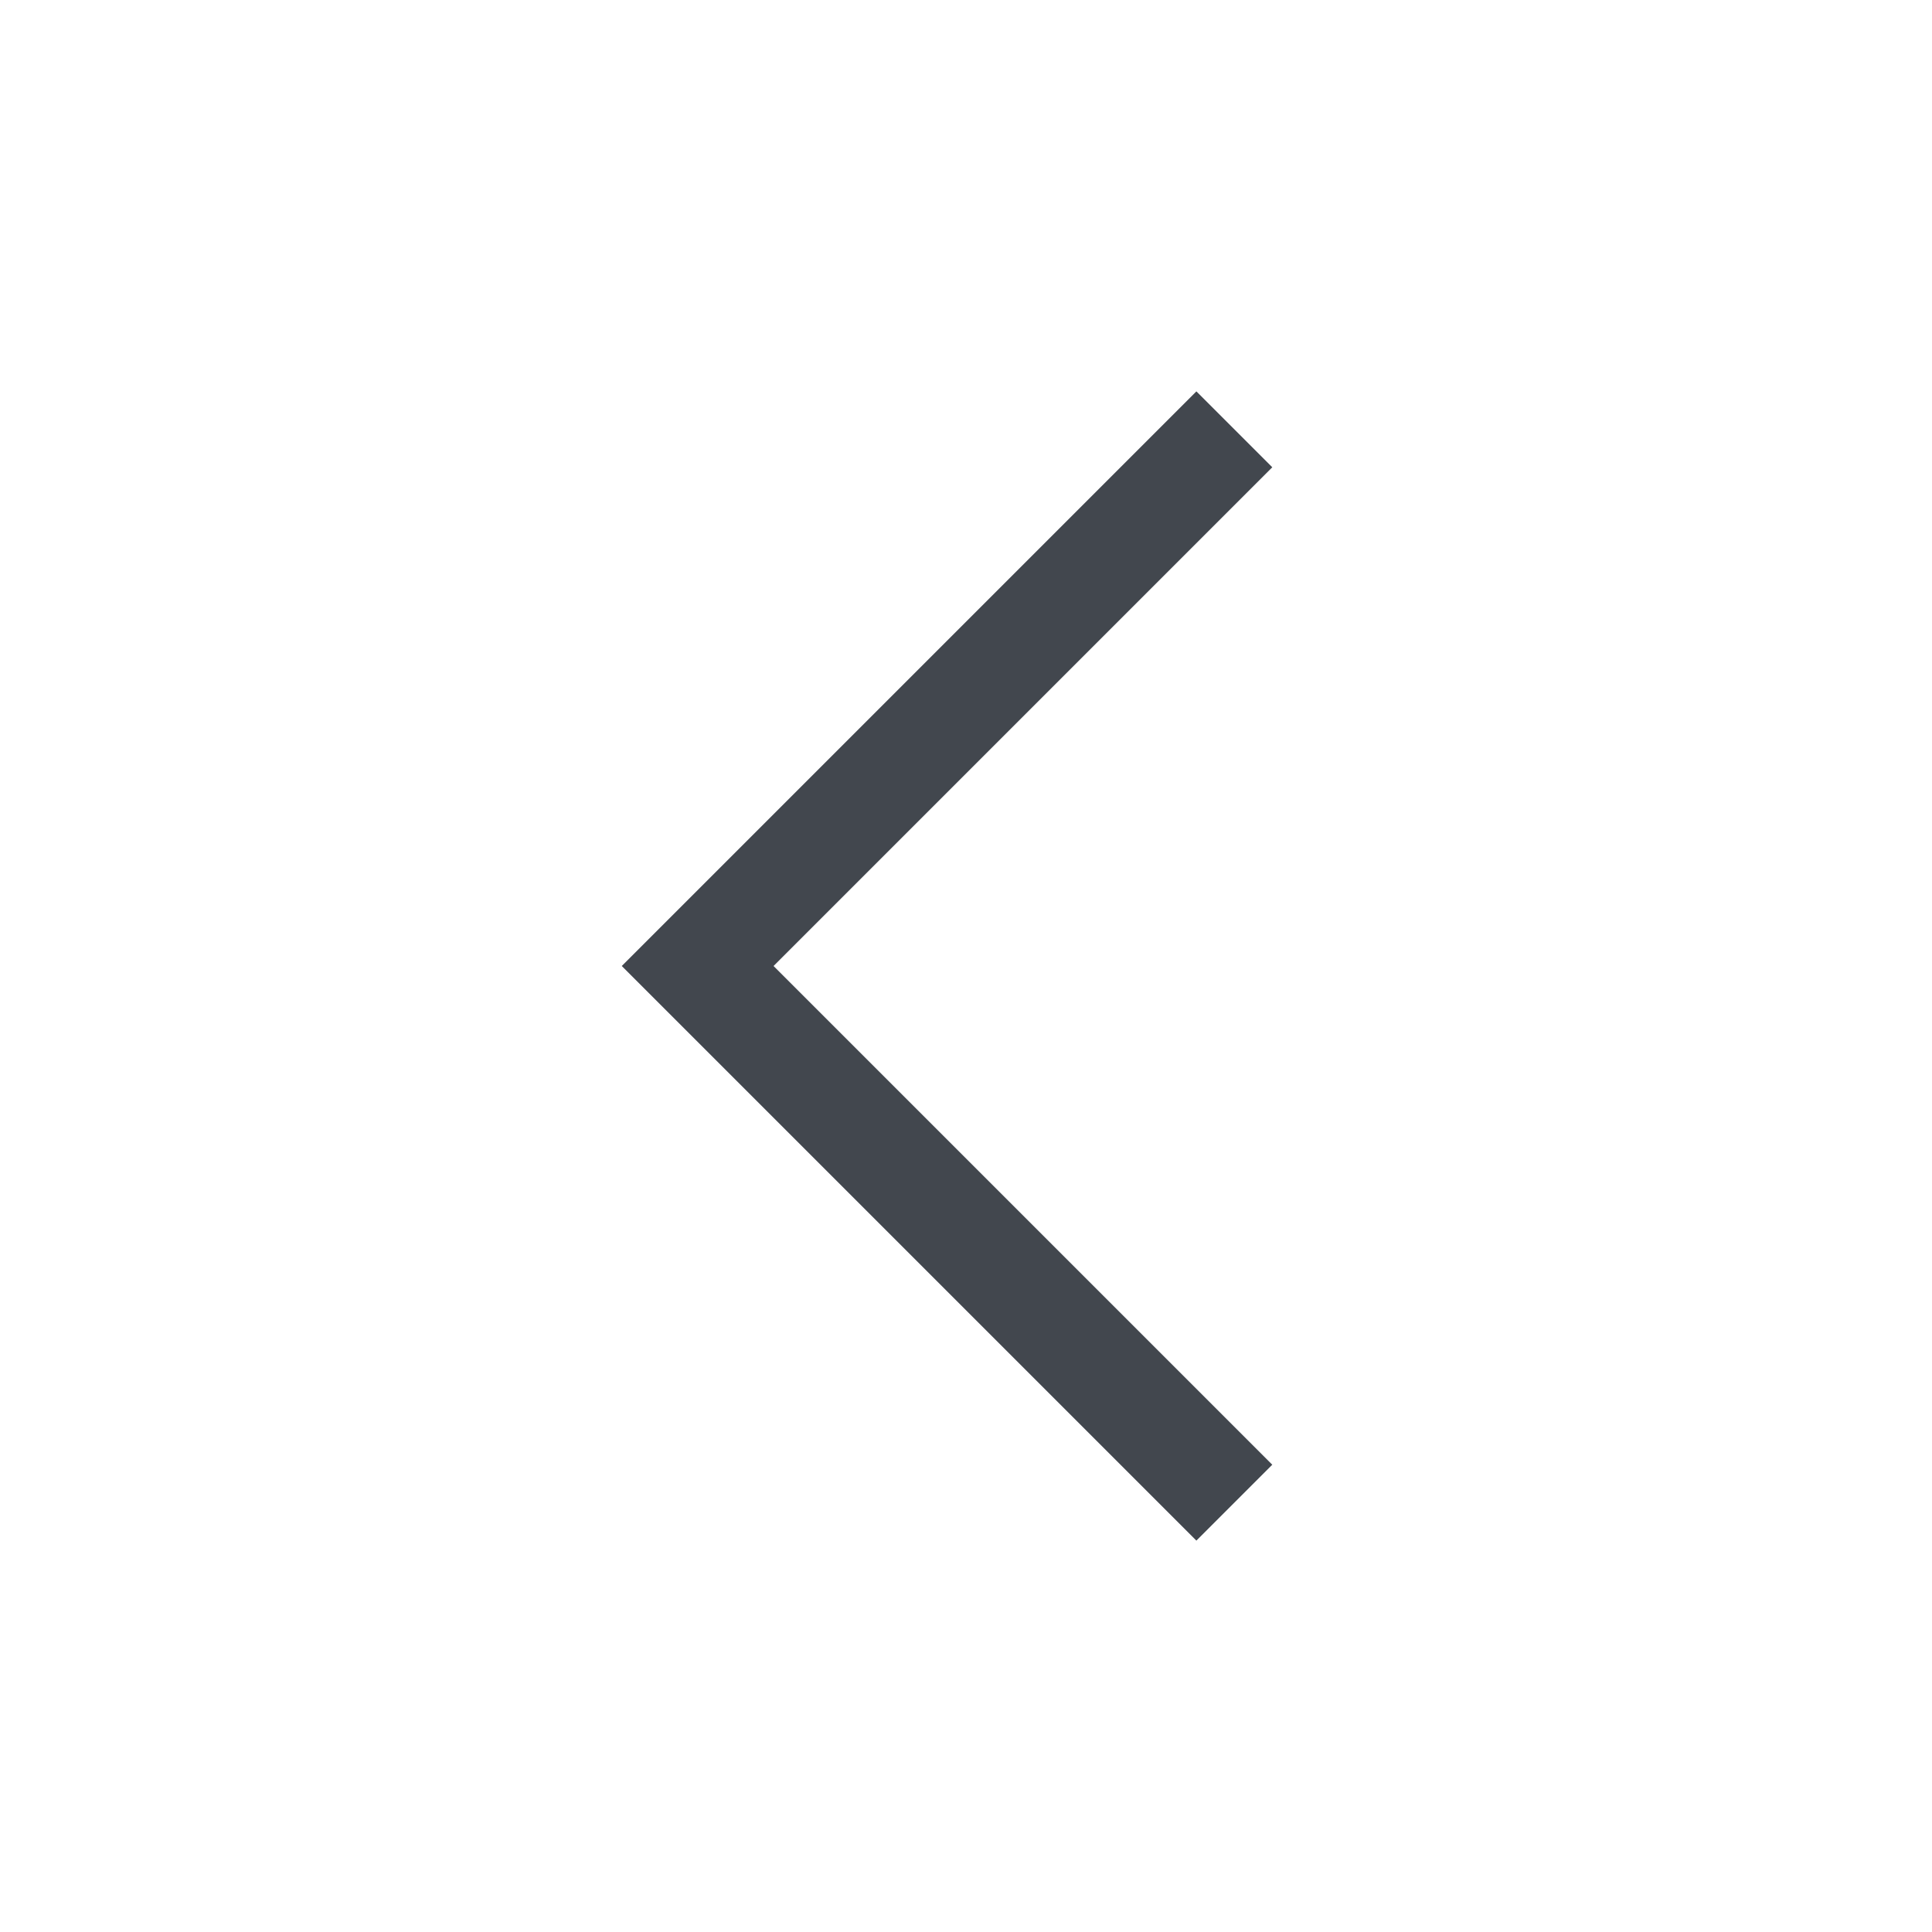 <svg width="18" height="18" viewBox="0 0 18 18" fill="none" xmlns="http://www.w3.org/2000/svg">
    <path d="M11.5 4L6.5 9L11.5 14" stroke="#42474E" strokeWidth="2" strokeLinecap="round" strokeLinejoin="round" />
</svg>
